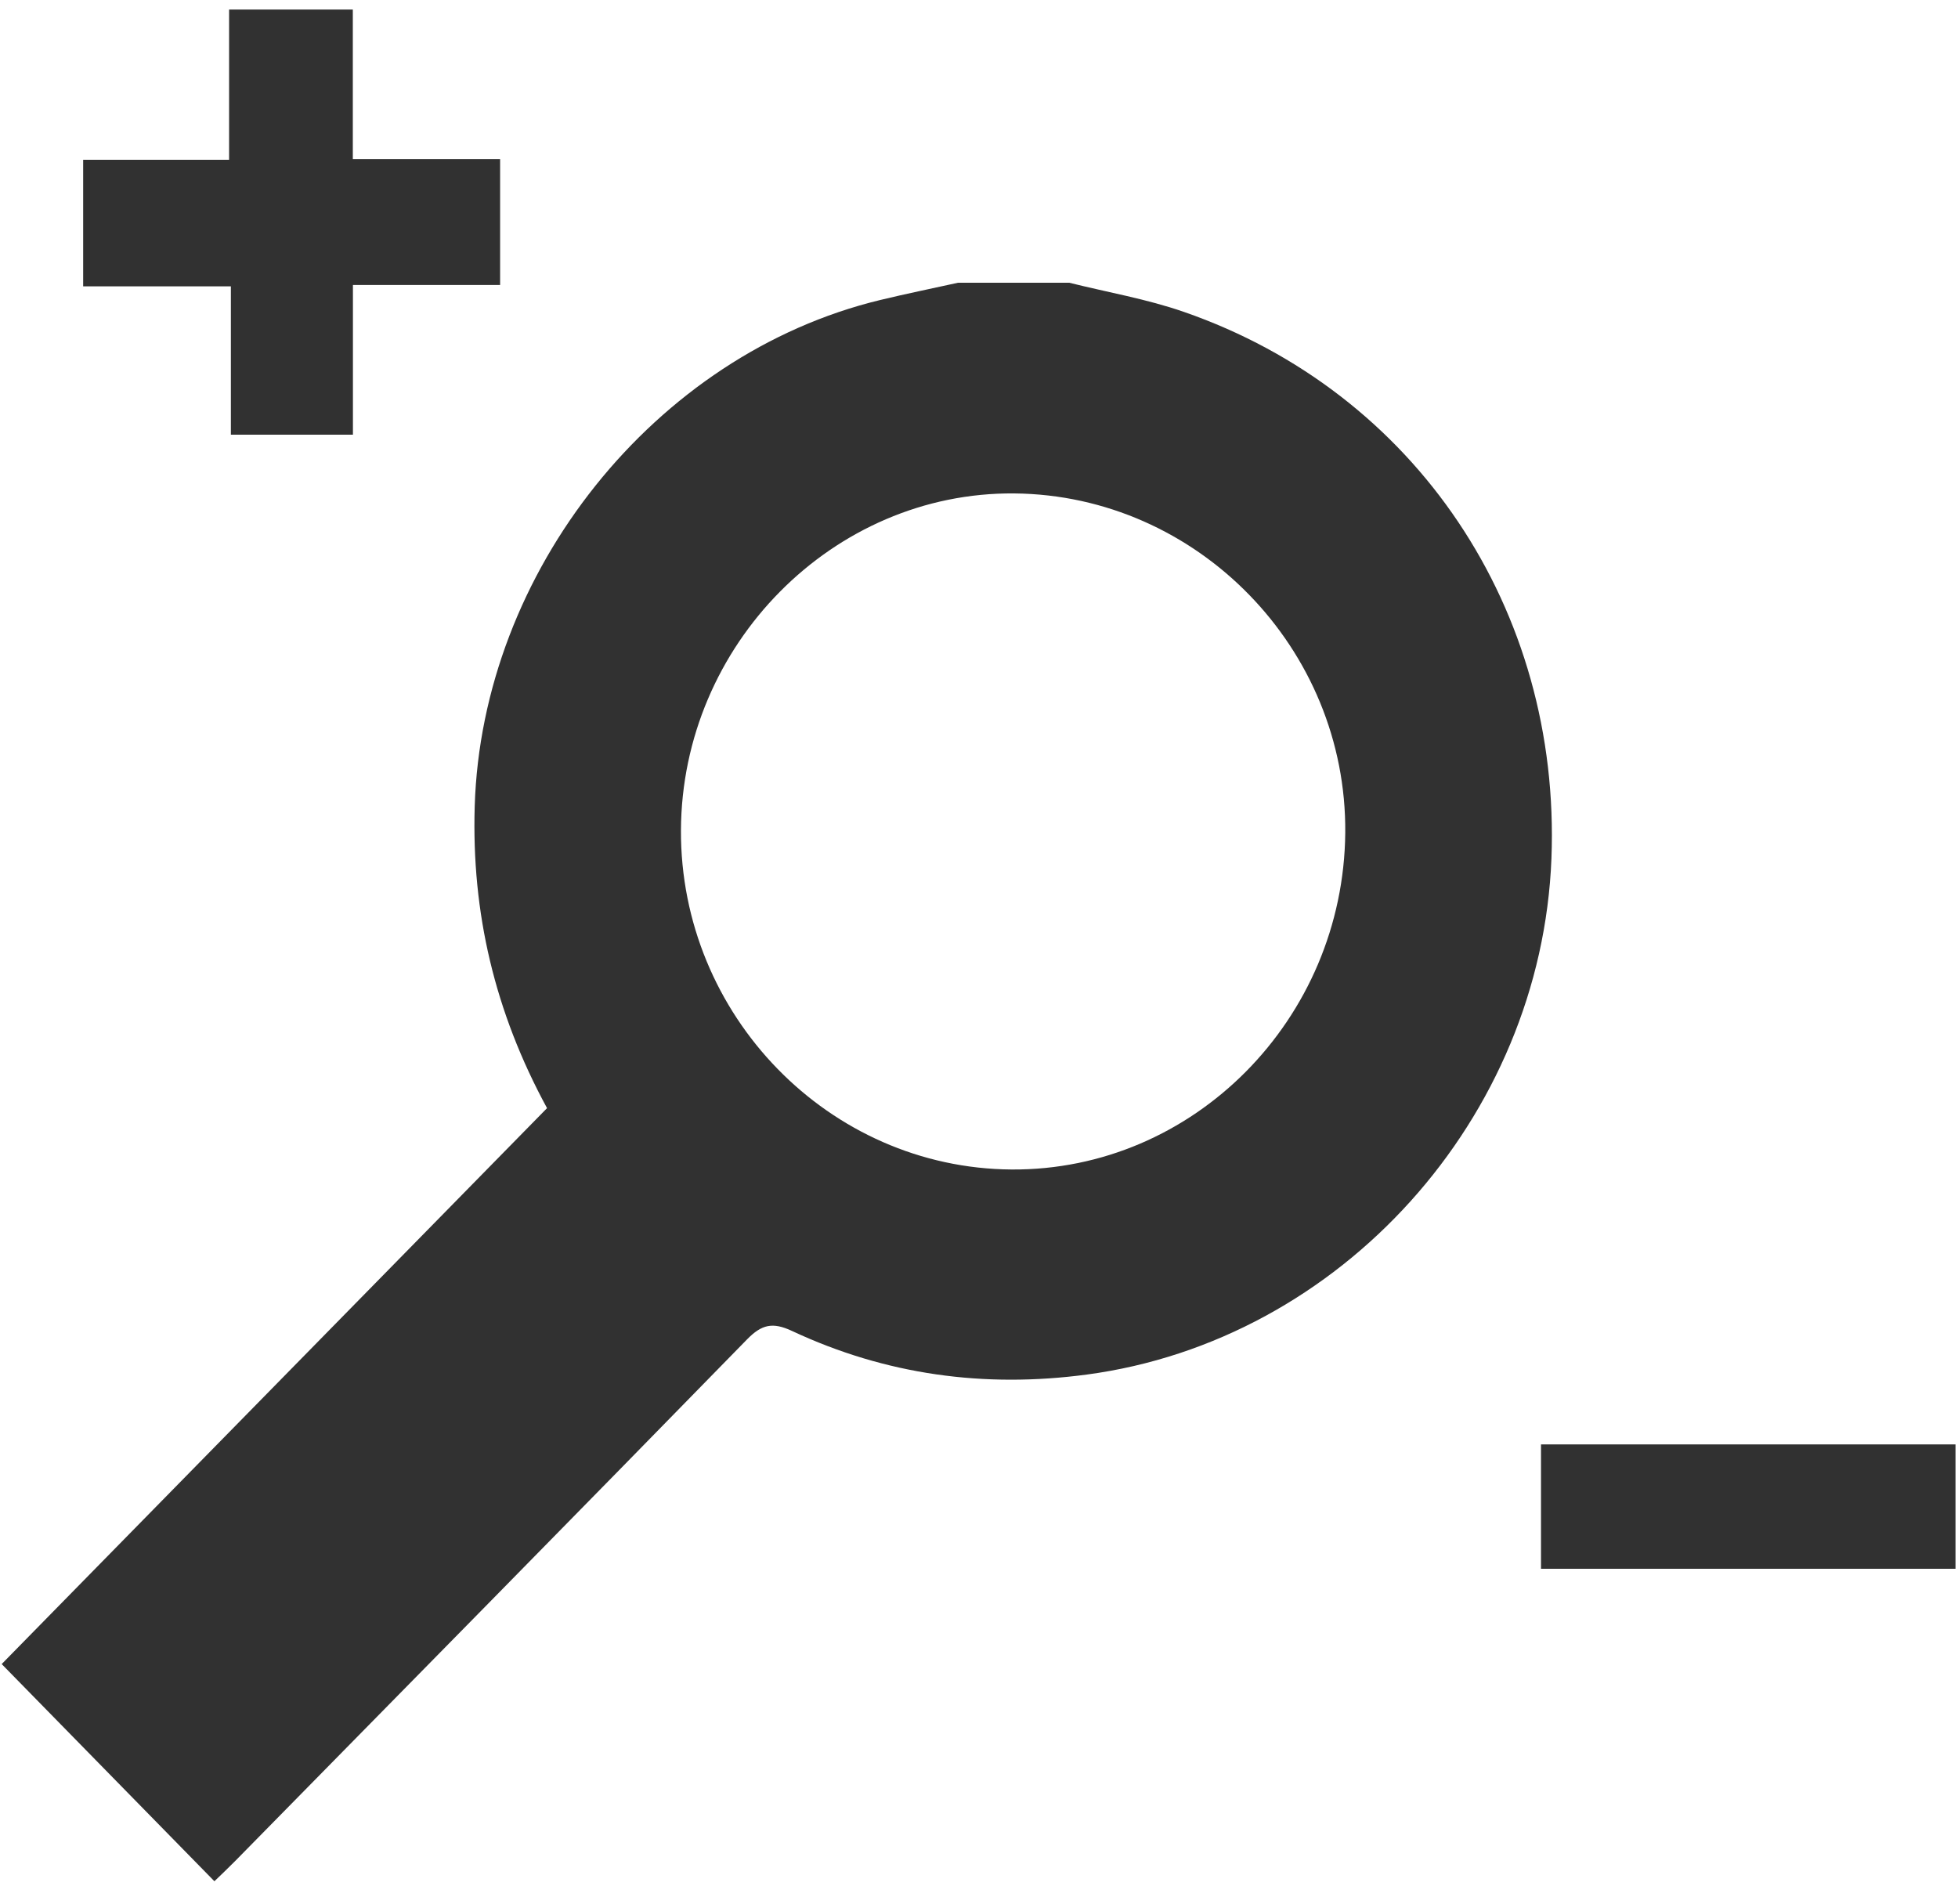 <?xml version="1.0" encoding="UTF-8" standalone="no"?>
<svg width="36px" height="35px" viewBox="0 0 36 35" version="1.1" xmlns="http://www.w3.org/2000/svg" xmlns:xlink="http://www.w3.org/1999/xlink">
    <!-- Generator: Sketch 3.8.3 (29802) - http://www.bohemiancoding.com/sketch -->
    <title>Zoom</title>
    <desc>Created with Sketch.</desc>
    <defs></defs>
    <g id="Symbols" stroke="none" stroke-width="1" fill="none" fill-rule="evenodd">
        <g id="Tool-Bar" transform="translate(-43, -669)" fill="#313131">
            <path d="M55.52,684.263 C55.505,687.669 58.244,690.48 61.6,690.502 C64.944,690.524 67.701,687.741 67.734,684.313 C67.765,680.925 65.015,678.104 61.65,678.072 C58.319,678.041 55.536,680.853 55.52,684.263 L55.52,684.263 Z M62.658,674.198 C63.362,674.374 64.085,674.497 64.769,674.735 C69.029,676.213 71.702,680.206 71.525,684.783 C71.34,689.56 67.651,693.648 62.984,694.272 C61.097,694.524 59.288,694.278 57.563,693.471 C57.207,693.304 57.005,693.349 56.734,693.627 C53.604,696.833 50.46,700.025 47.32,703.22 C47.189,703.353 47.053,703.481 46.942,703.588 C45.628,702.247 44.334,700.925 43.031,699.595 C46.347,696.215 49.704,692.792 53.058,689.374 C52.094,687.601 51.67,685.781 51.728,683.827 C51.857,679.512 55.037,675.517 59.183,674.516 C59.658,674.401 60.138,674.304 60.616,674.198 L62.658,674.198 Z M52.195,674.24 L49.489,674.24 L49.489,676.992 L47.245,676.992 L47.245,674.265 L44.529,674.265 L44.529,671.938 L47.212,671.938 L47.212,669.176 L49.487,669.176 L49.487,671.925 L52.195,671.925 L52.195,674.24 Z M78.954,697.843 L71.333,697.843 L71.333,695.556 L78.954,695.556 L78.954,697.843 Z" id="Zoom"></path>
        </g>
    </g>
</svg>